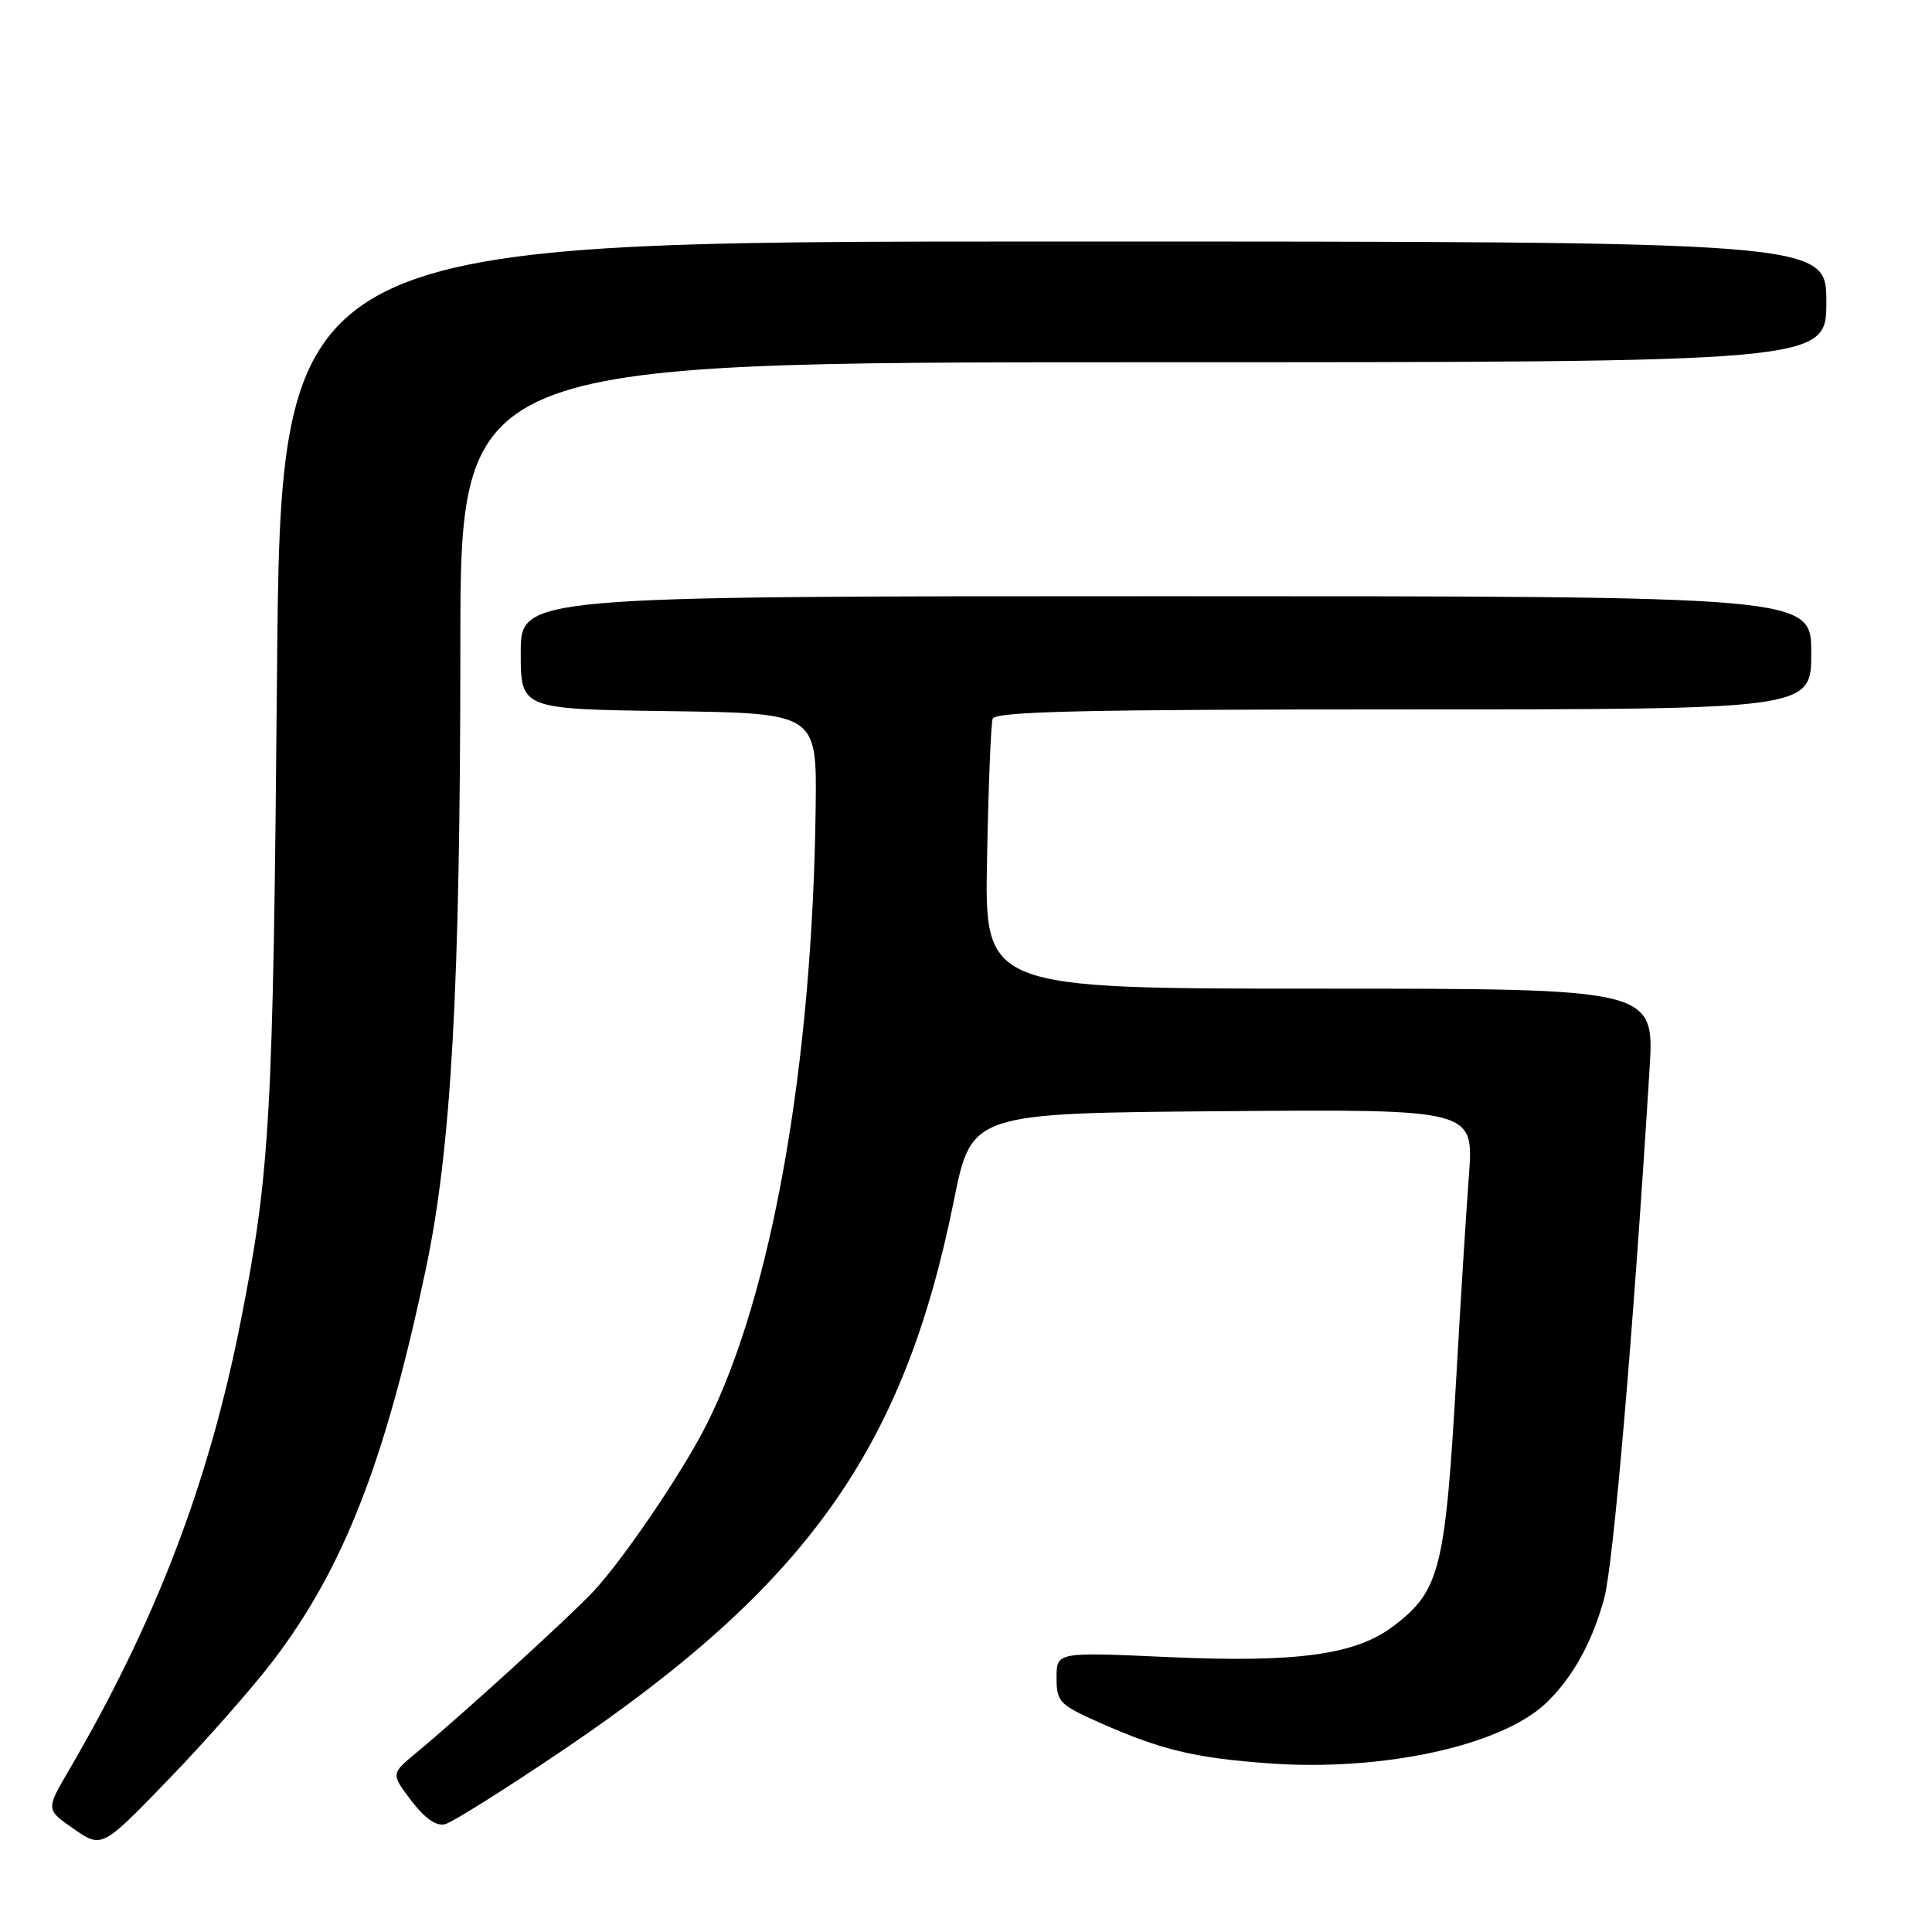 <?xml version="1.0" encoding="UTF-8" standalone="no"?>
<!DOCTYPE svg PUBLIC "-//W3C//DTD SVG 1.1//EN" "http://www.w3.org/Graphics/SVG/1.1/DTD/svg11.dtd" >
<svg xmlns="http://www.w3.org/2000/svg" xmlns:xlink="http://www.w3.org/1999/xlink" version="1.1" viewBox="0 0 256 256">
 <g >
 <path fill="currentColor"
d=" M 36.23 220.00 C 45.55 207.74 51.04 193.65 56.40 168.28 C 59.81 152.13 60.99 130.95 61.00 85.75 C 61.00 48.00 61.00 48.00 151.50 48.00 C 242.00 48.00 242.00 48.00 242.00 40.00 C 242.00 32.00 242.00 32.00 139.60 32.00 C 37.20 32.00 37.20 32.00 36.70 89.75 C 36.19 148.14 35.79 155.31 31.91 175.00 C 27.67 196.53 20.65 214.86 9.09 234.64 C 6.08 239.78 6.08 239.78 9.79 242.35 C 13.50 244.92 13.50 244.92 22.40 235.71 C 27.29 230.65 33.52 223.57 36.23 220.00 Z  M 74.57 231.92 C 106.93 210.05 119.75 192.04 126.38 159.15 C 128.73 147.50 128.73 147.50 162.01 147.24 C 195.29 146.97 195.29 146.97 194.64 155.74 C 194.28 160.56 193.54 172.26 193.01 181.74 C 191.51 208.01 190.84 210.73 184.65 215.46 C 179.64 219.27 171.87 220.34 154.75 219.57 C 140.00 218.90 140.00 218.90 140.00 222.31 C 140.00 225.51 140.37 225.89 145.75 228.28 C 153.85 231.87 158.26 232.93 168.09 233.65 C 183.10 234.75 198.80 231.36 204.80 225.72 C 208.32 222.41 211.04 217.52 212.58 211.72 C 213.79 207.18 216.43 176.37 218.57 141.75 C 219.24 131.00 219.24 131.00 174.85 131.00 C 130.45 131.00 130.45 131.00 130.79 113.75 C 130.97 104.26 131.30 95.94 131.53 95.25 C 131.85 94.27 143.63 94.00 185.97 94.00 C 240.00 94.00 240.00 94.00 240.00 86.50 C 240.00 79.00 240.00 79.00 154.50 79.00 C 69.00 79.00 69.00 79.00 69.00 86.48 C 69.00 93.96 69.00 93.96 88.62 94.23 C 108.24 94.50 108.24 94.50 108.08 107.00 C 107.66 141.17 102.24 171.75 93.58 188.84 C 90.38 195.16 82.62 206.59 78.64 210.86 C 75.47 214.25 61.33 227.14 55.14 232.27 C 51.80 235.04 51.80 235.04 54.51 238.61 C 56.31 240.97 57.83 242.02 58.99 241.71 C 59.96 241.46 66.97 237.05 74.57 231.92 Z "/>
</g>
</svg>